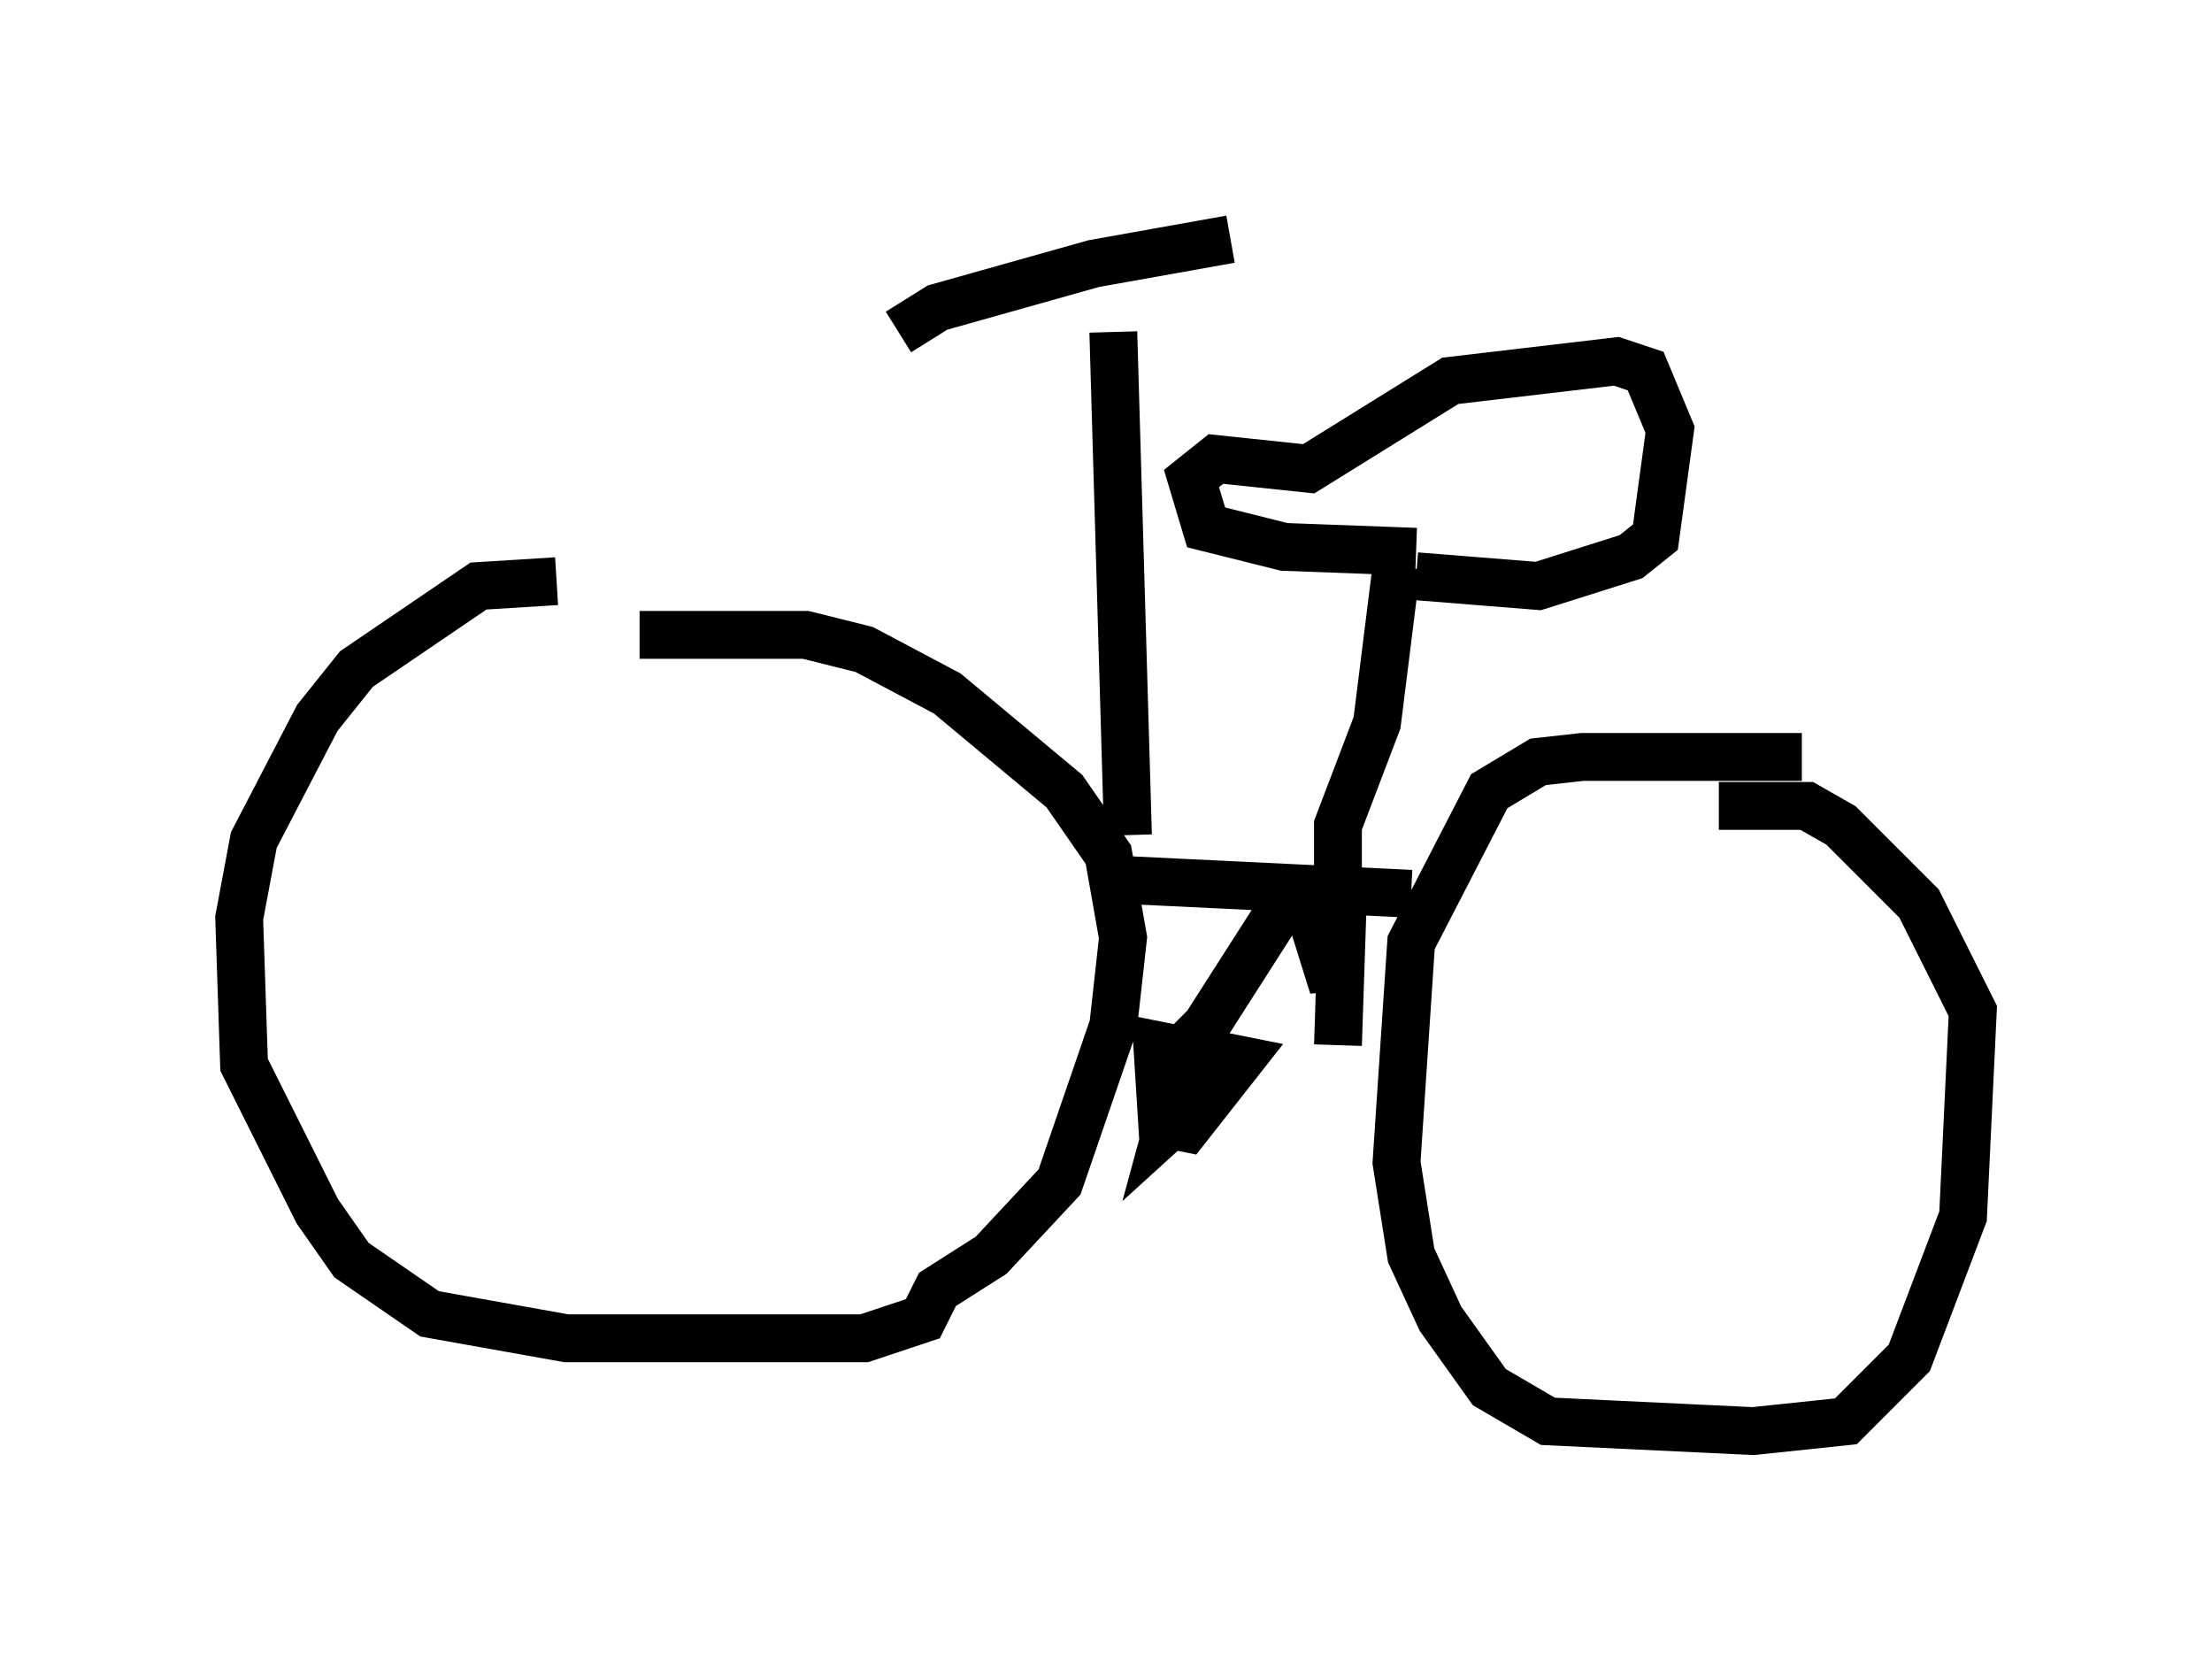 <?xml version="1.0" encoding="utf-8" ?>
<svg baseProfile="full" height="34.909" version="1.1" width="46.24" xmlns="http://www.w3.org/2000/svg" xmlns:ev="http://www.w3.org/2001/xml-events" xmlns:xlink="http://www.w3.org/1999/xlink"><defs /><rect fill="white" height="34.909" width="46.24" x="0" y="0" /><path d="M13.881, 12.554 m-2.246, -0.408 l-1.633, 0.102 -2.552, 1.735 l-0.817, 1.021 -1.327, 2.552 l-0.306, 1.633 0.102, 3.063 l1.531, 3.063 0.715, 1.021 l1.633, 1.123 2.858, 0.51 l6.227, 0.0 1.225, -0.408 l0.306, -0.613 1.123, -0.715 l1.429, -1.531 1.123, -3.267 l0.204, -1.838 -0.306, -1.735 l-0.919, -1.327 -2.45, -2.042 l-1.735, -0.919 -1.225, -0.306 l-3.471, 0.0 m24.296, 2.552 l-4.594, 0.0 -0.919, 0.102 l-1.021, 0.613 -1.633, 3.165 l-0.306, 4.594 0.306, 1.94 l0.613, 1.327 1.021, 1.429 l1.225, 0.715 4.288, 0.204 l1.94, -0.204 1.327, -1.327 l1.123, -2.96 0.204, -4.288 l-1.123, -2.246 -1.633, -1.633 l-0.715, -0.408 -1.838, 0.0 m-12.761, 1.531 l6.329, 0.306 m-2.654, 0.204 l-1.633, 2.552 -0.51, 0.51 l-0.51, -0.102 0.102, 1.633 l0.51, 0.102 1.123, -1.429 l-0.51, -0.102 -0.715, 0.408 l-0.306, 1.123 1.123, -1.021 l0.0, -0.817 m1.838, -2.756 l0.51, 1.633 0.204, -1.838 l-0.102, 3.063 m6.431, 0.408 l0.0, 0.0 m-18.069, -0.306 l0.0, 0.0 m7.248, -4.492 l-0.306, -10.515 m-4.492, 0.0 l0.817, -0.51 3.267, -0.919 l2.858, -0.51 m2.246, 13.475 l0.0, -1.225 0.817, -2.144 l0.408, -3.267 m0.408, -0.306 l-2.756, -0.102 -1.633, -0.408 l-0.306, -1.021 0.51, -0.408 l1.94, 0.204 2.96, -1.838 l3.471, -0.408 0.613, 0.204 l0.51, 1.225 -0.306, 2.246 l-0.51, 0.408 -1.94, 0.613 l-2.552, -0.204 " fill="none" stroke="black" stroke-width="1" /></svg>